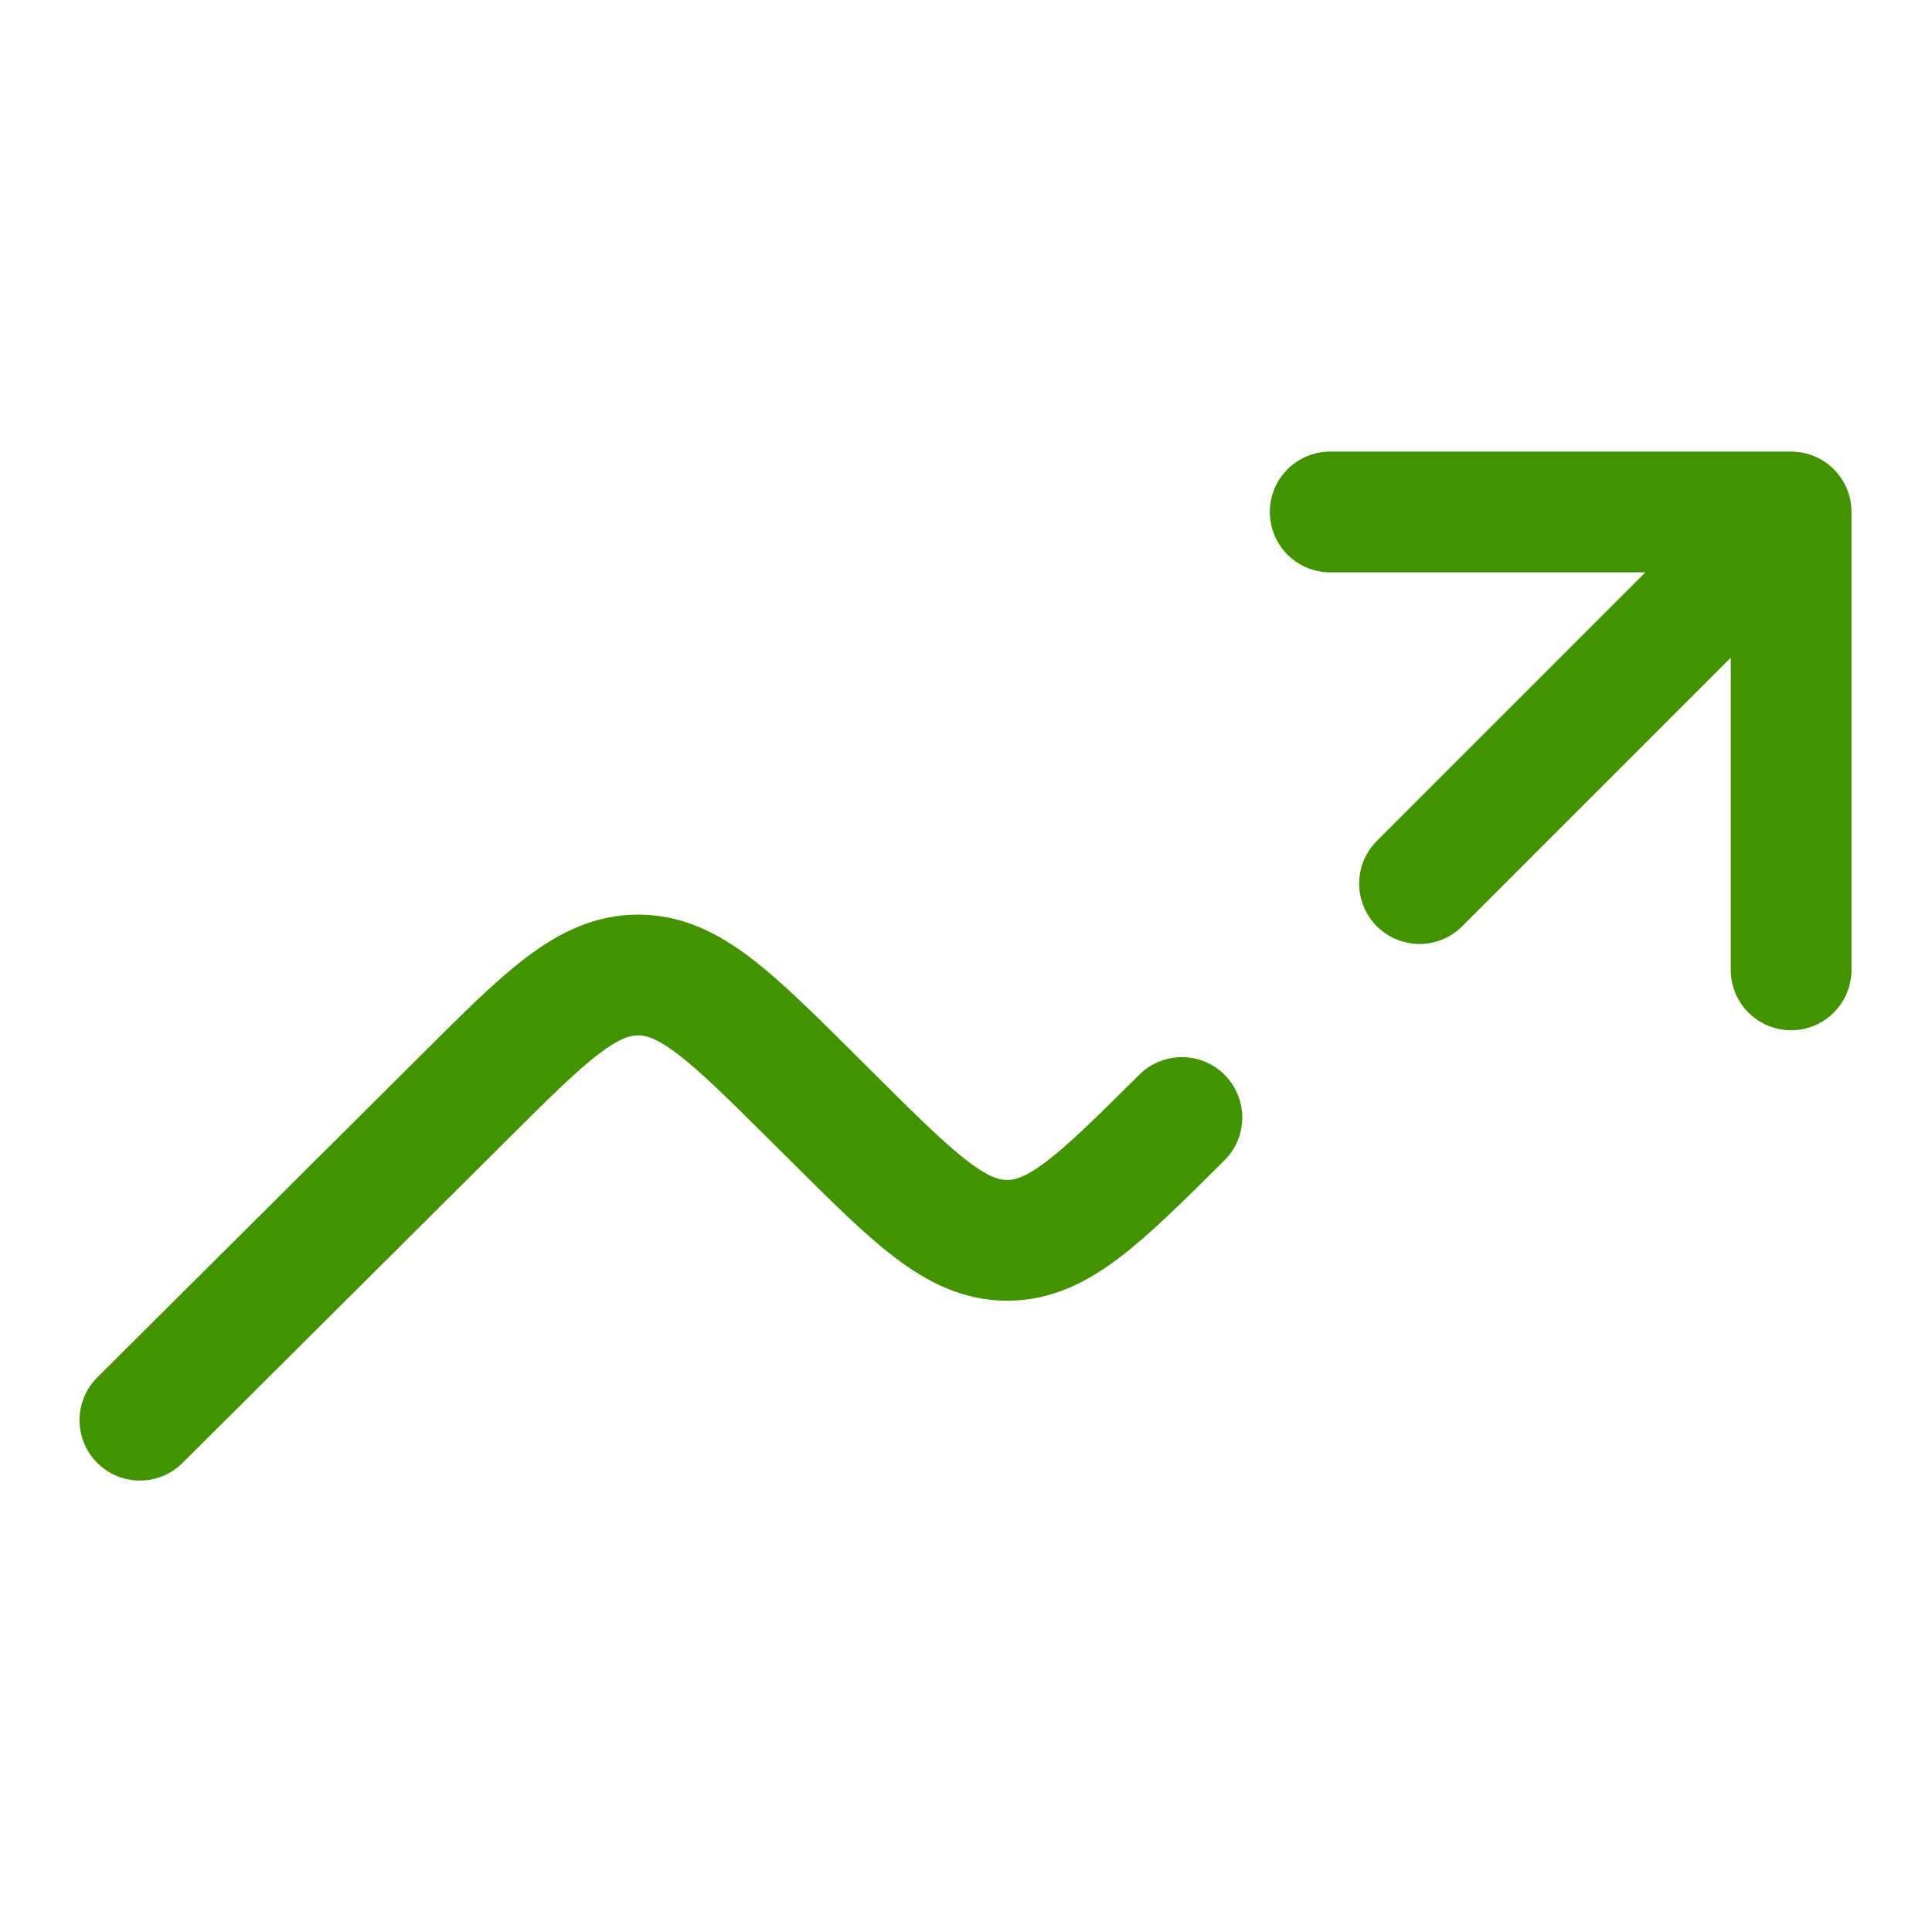 <svg width="12" height="12" viewBox="0 0 12 12" fill="none" xmlns="http://www.w3.org/2000/svg">
<path d="M7.341 6.941C6.829 7.45 6.573 7.704 6.256 7.704C5.939 7.704 5.683 7.45 5.172 6.941L5.049 6.819C4.537 6.31 4.281 6.055 3.963 6.056C3.646 6.056 3.39 6.31 2.879 6.82L0.869 8.821M11.125 3.18V6.024M11.125 3.18H8.262M11.125 3.18L8.817 5.488" stroke="#419400" stroke-width="0.75" stroke-linecap="round" stroke-linejoin="round"/>
</svg>

